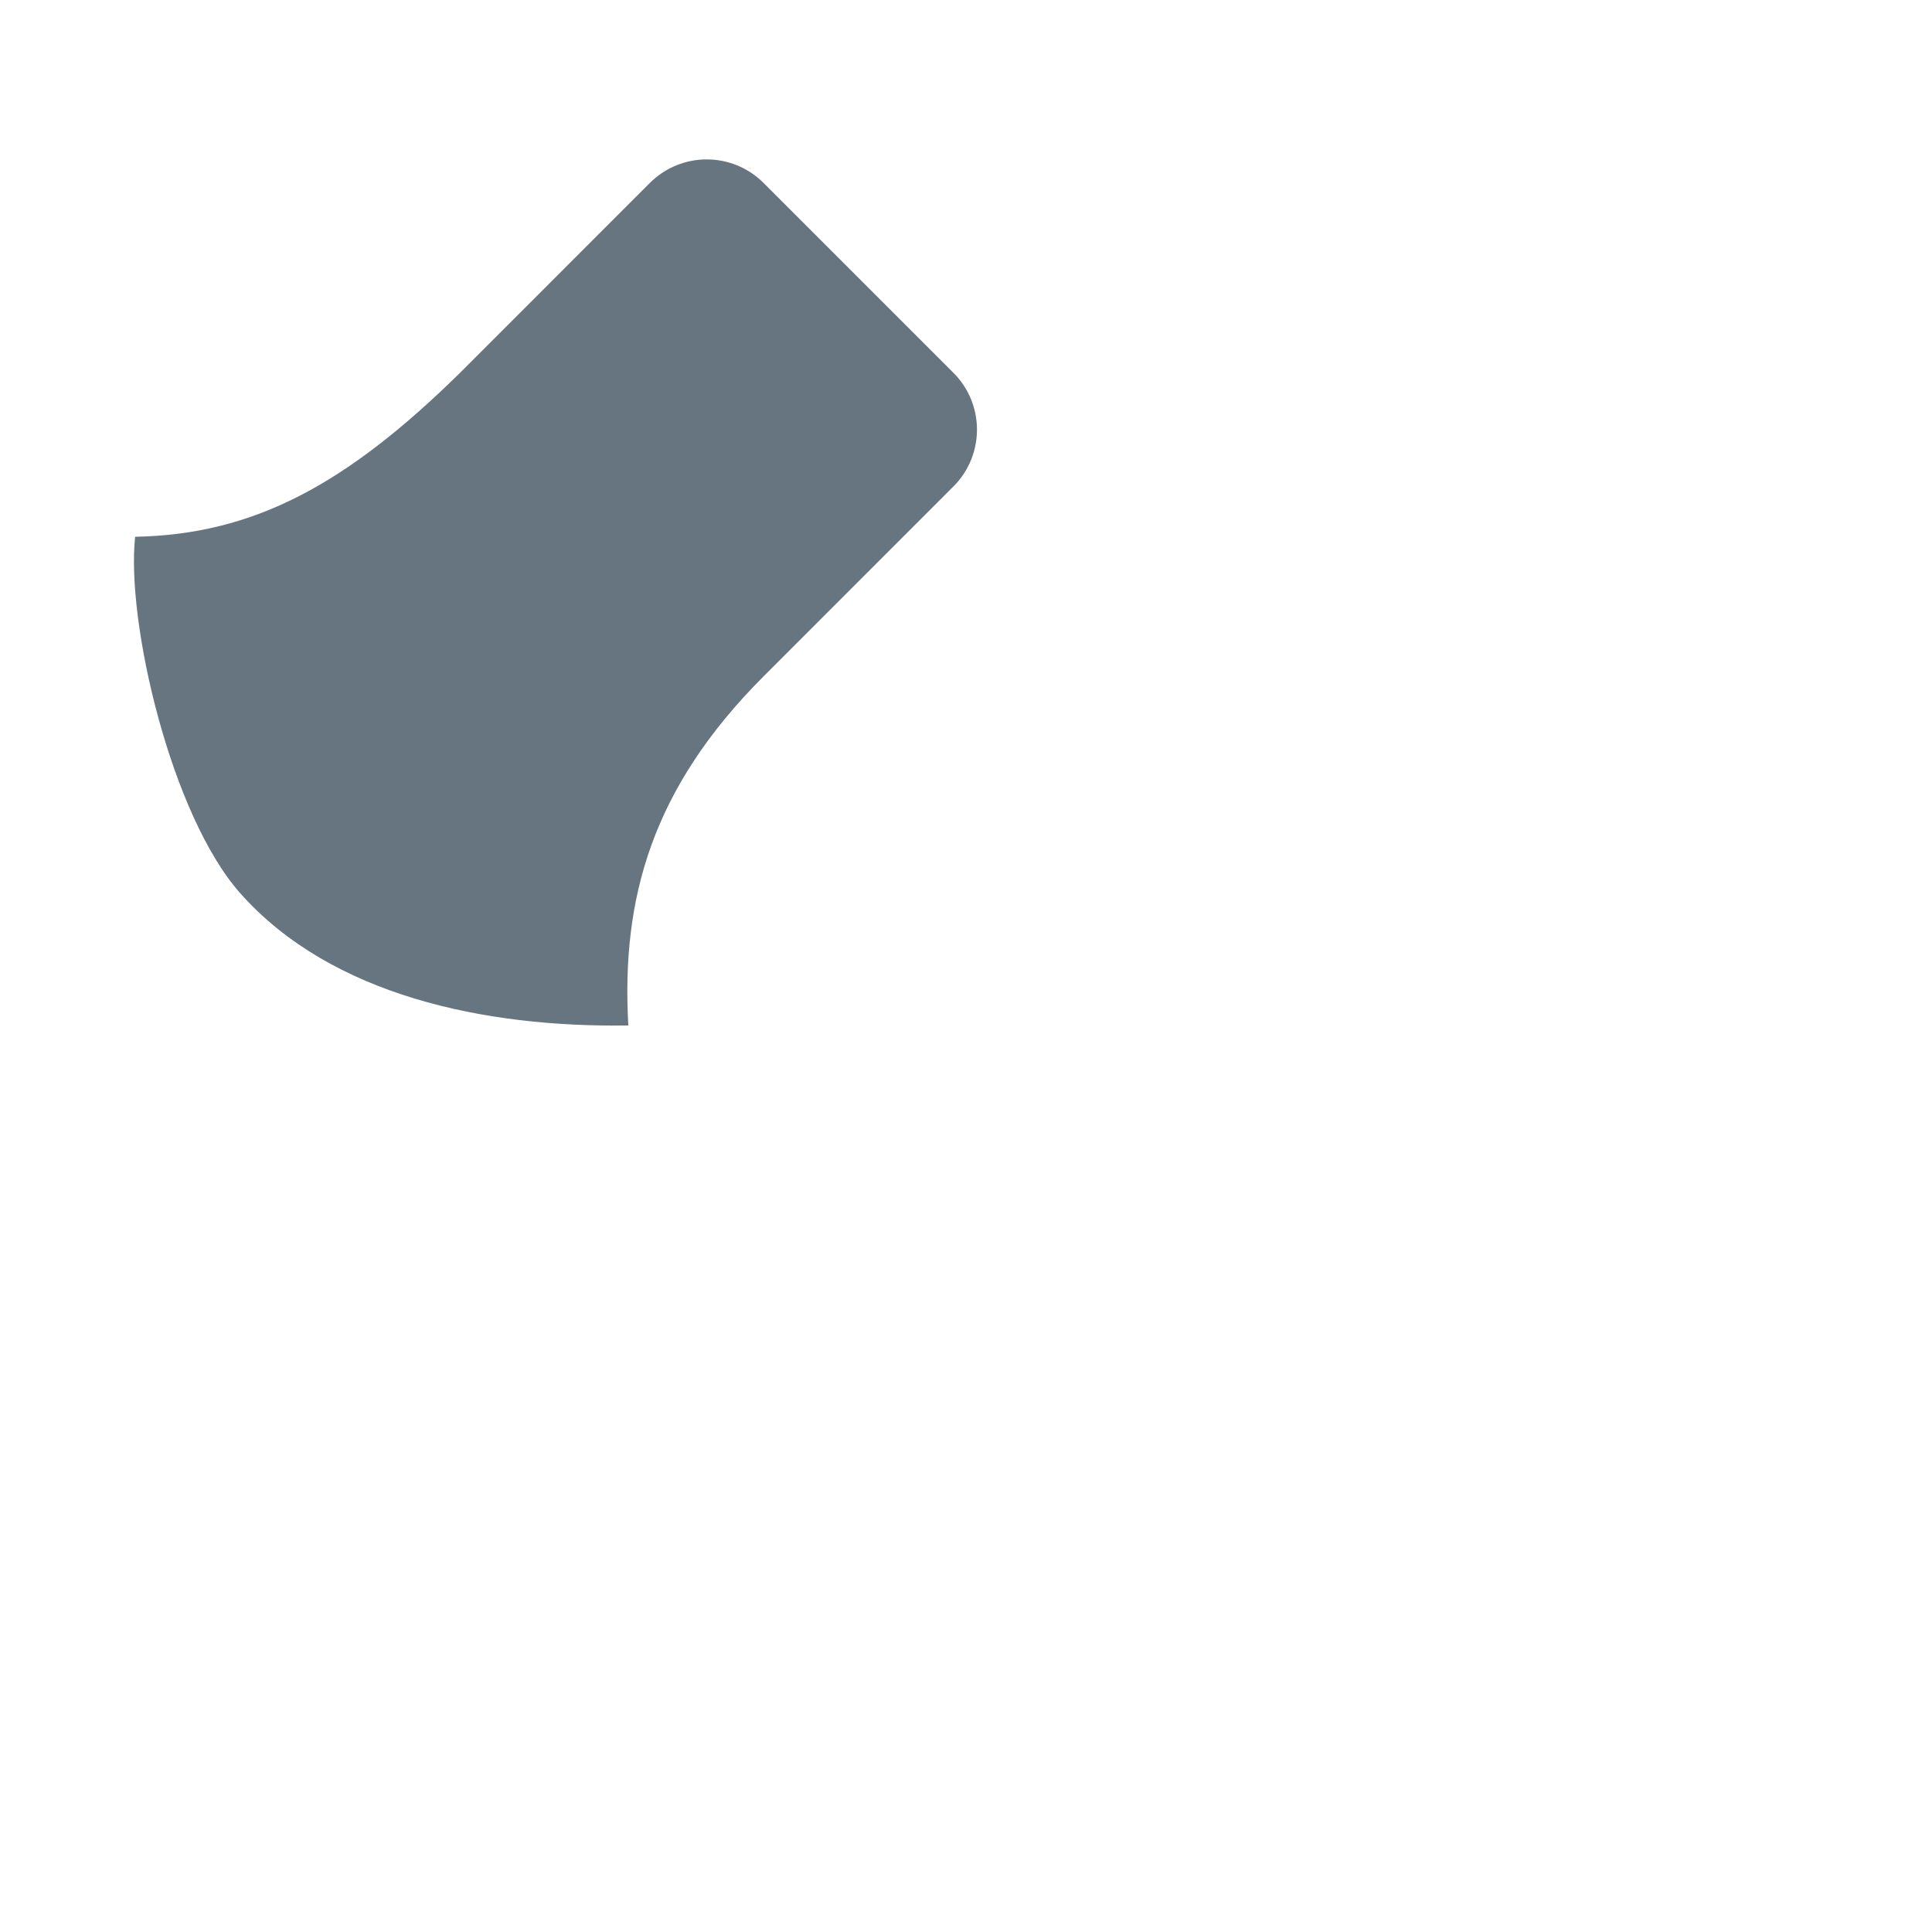 <svg xmlns="http://www.w3.org/2000/svg" viewBox="0 0 36 36">
  <path fill="#66757F" d="M17.765 6.946L14.229 3.41c-.586-.586-1.535-.586-2.121 0L8.573 6.946c-2.128 2.092-3.85 3.015-6.055 3.056-.171 1.573.665 5.193 1.967 6.652 1.692 1.896 4.545 2.495 7.223 2.454-.134-2.363.437-4.422 2.521-6.506l3.535-3.536c.587-.585.587-1.535.001-2.12z"/>
</svg>
